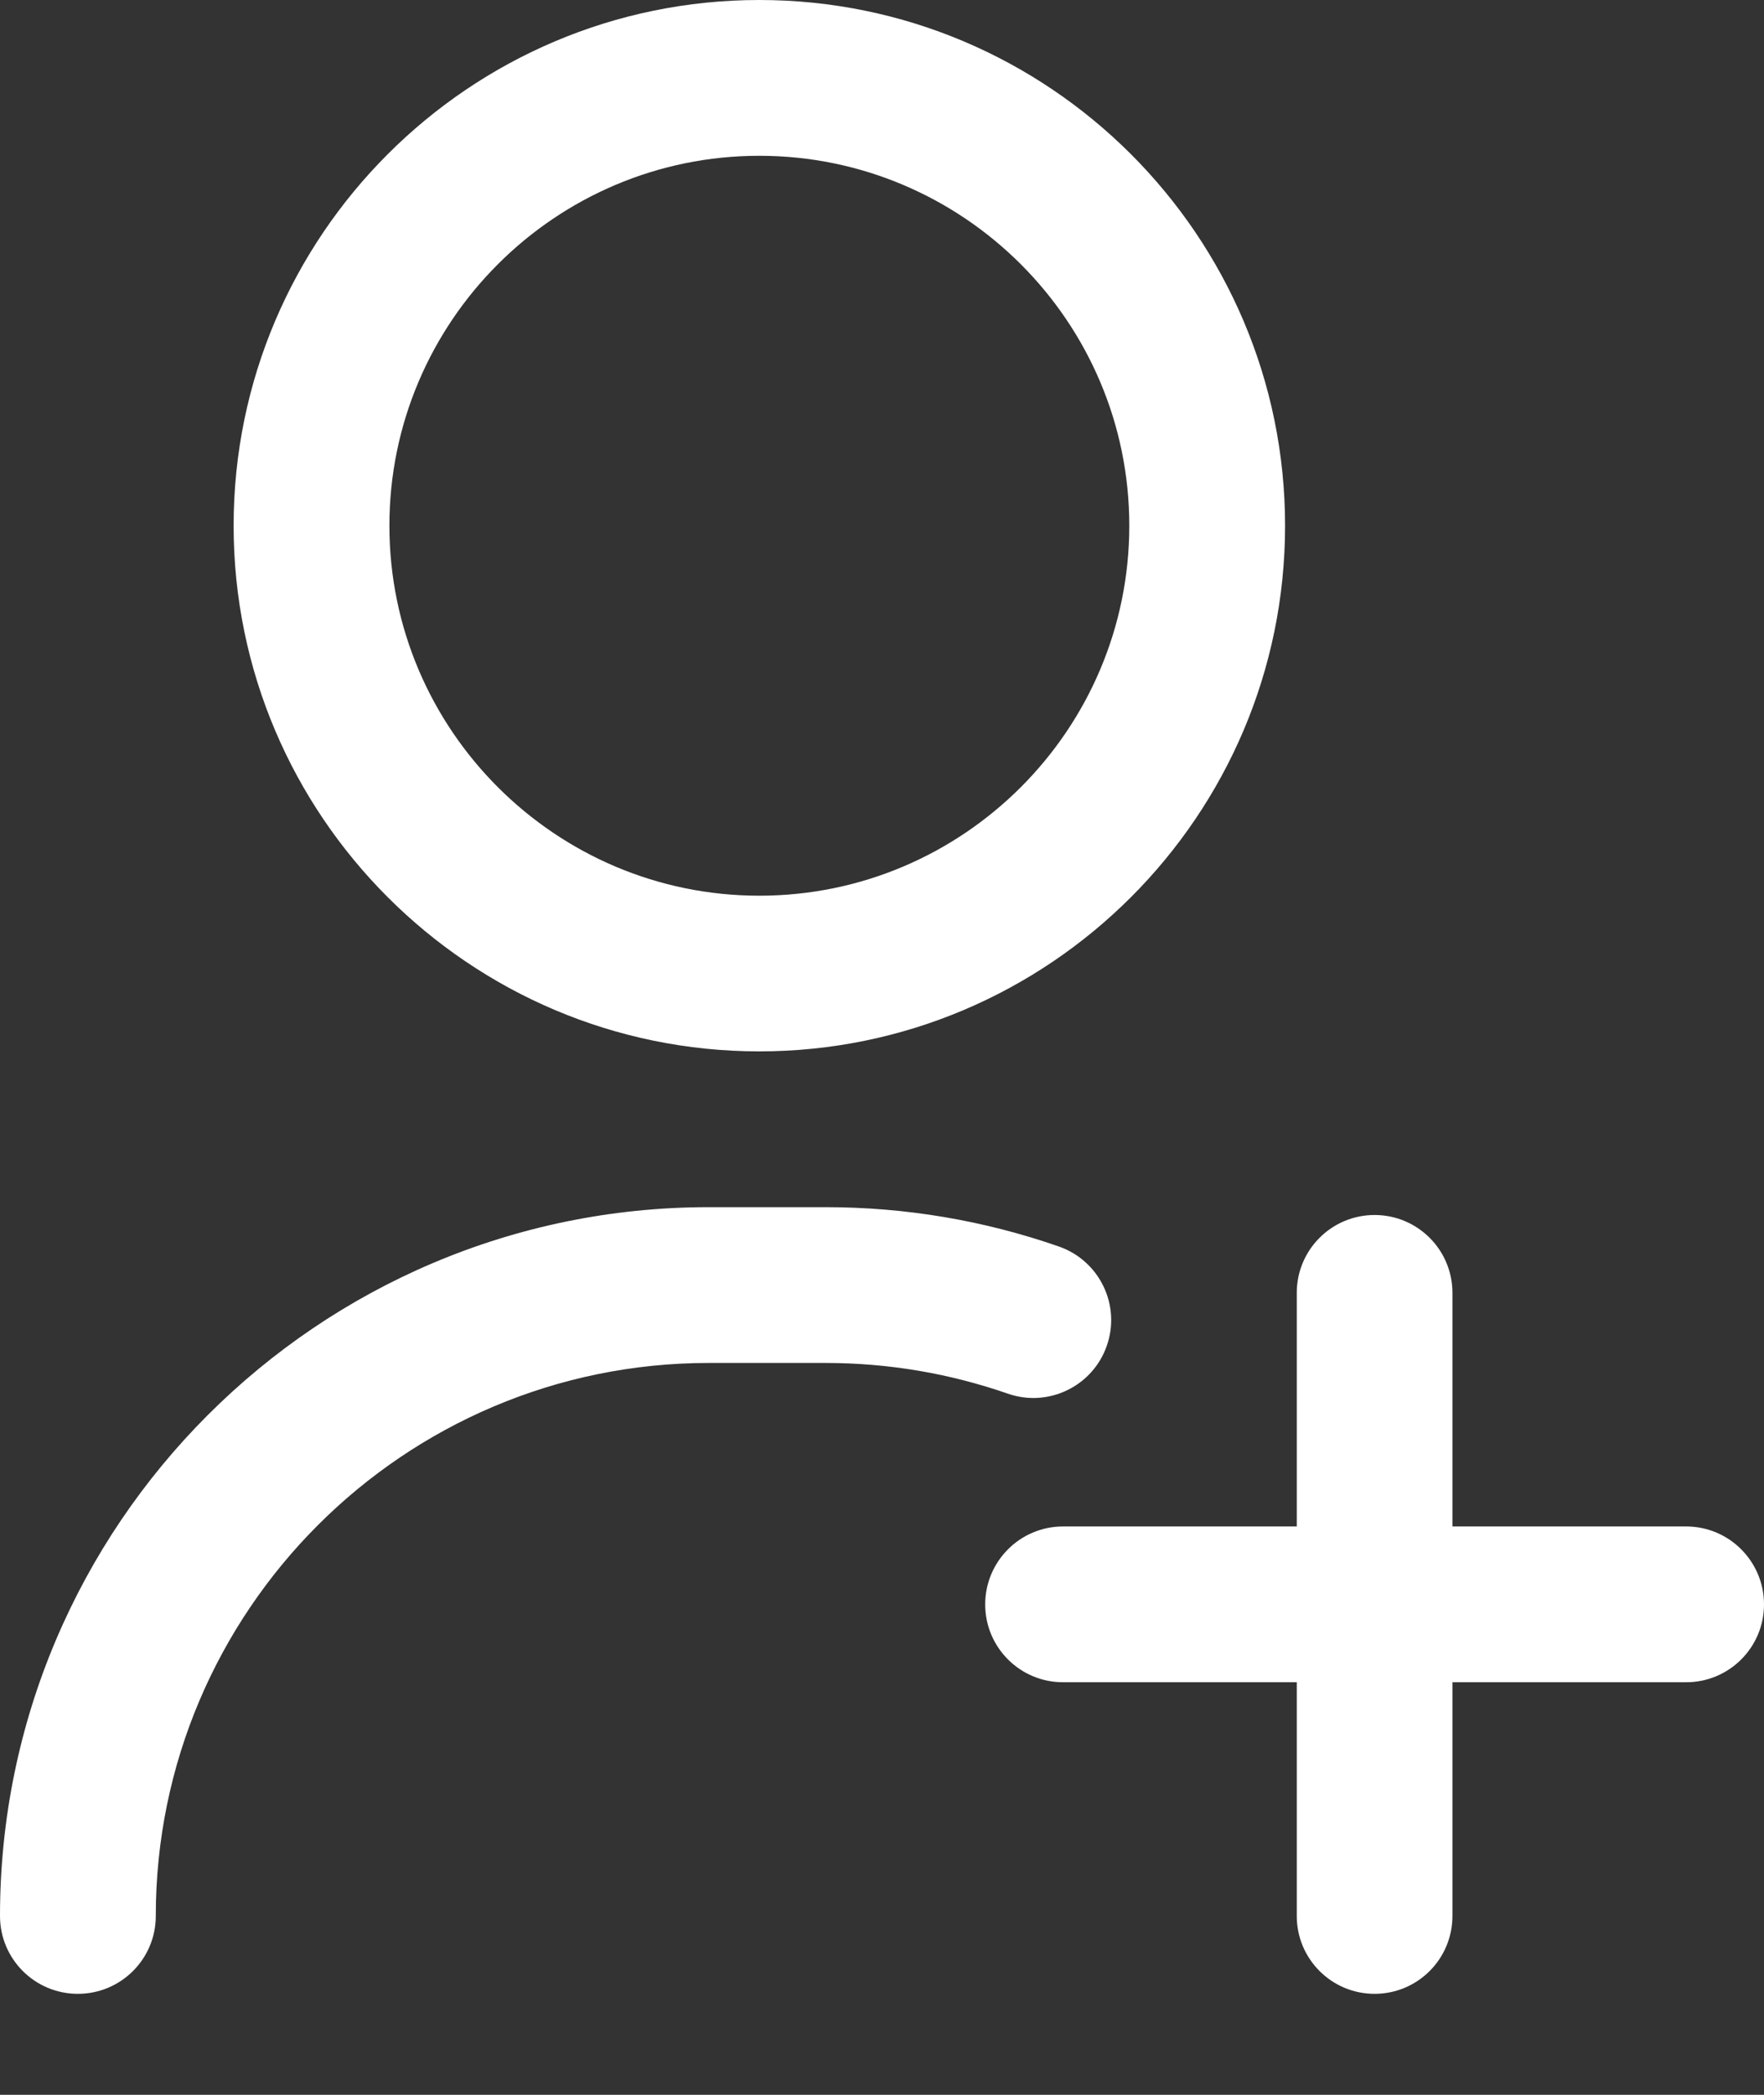 <svg width="16" height="19" viewBox="0 0 16 19" fill="none" xmlns="http://www.w3.org/2000/svg">
<rect x="0" y="0" width="16" height="19" fill="#333333" stroke="none"/>
<path d="M0.706 18.084C0.316 18.084 0 17.768 0 17.378C0 13.833 2.884 10.949 6.428 10.949H7.488C8.213 10.949 8.925 11.069 9.605 11.306C9.973 11.435 10.168 11.837 10.039 12.206C9.911 12.574 9.508 12.769 9.14 12.64C8.61 12.456 8.055 12.362 7.488 12.362H6.428C3.663 12.362 1.413 14.612 1.413 17.378C1.413 17.768 1.097 18.084 0.706 18.084ZM11.656 4.768C11.656 2.139 9.517 0 6.887 0C4.258 0 2.119 2.139 2.119 4.768C2.119 7.397 4.258 9.536 6.887 9.536C9.517 9.536 11.656 7.397 11.656 4.768ZM10.243 4.768C10.243 6.618 8.738 8.124 6.887 8.124C5.037 8.124 3.532 6.618 3.532 4.768C3.532 2.918 5.037 1.413 6.887 1.413C8.738 1.413 10.243 2.918 10.243 4.768ZM15.294 13.845H13.174V11.726C13.174 11.336 12.858 11.02 12.468 11.02C12.078 11.02 11.762 11.336 11.762 11.726V13.845H9.642C9.252 13.845 8.936 14.162 8.936 14.552C8.936 14.942 9.252 15.258 9.642 15.258H11.762V17.378C11.762 17.768 12.078 18.084 12.468 18.084C12.858 18.084 13.174 17.768 13.174 17.378V15.258H15.294C15.684 15.258 16 14.942 16 14.552C16 14.162 15.684 13.845 15.294 13.845Z" fill="white"/>
</svg>

